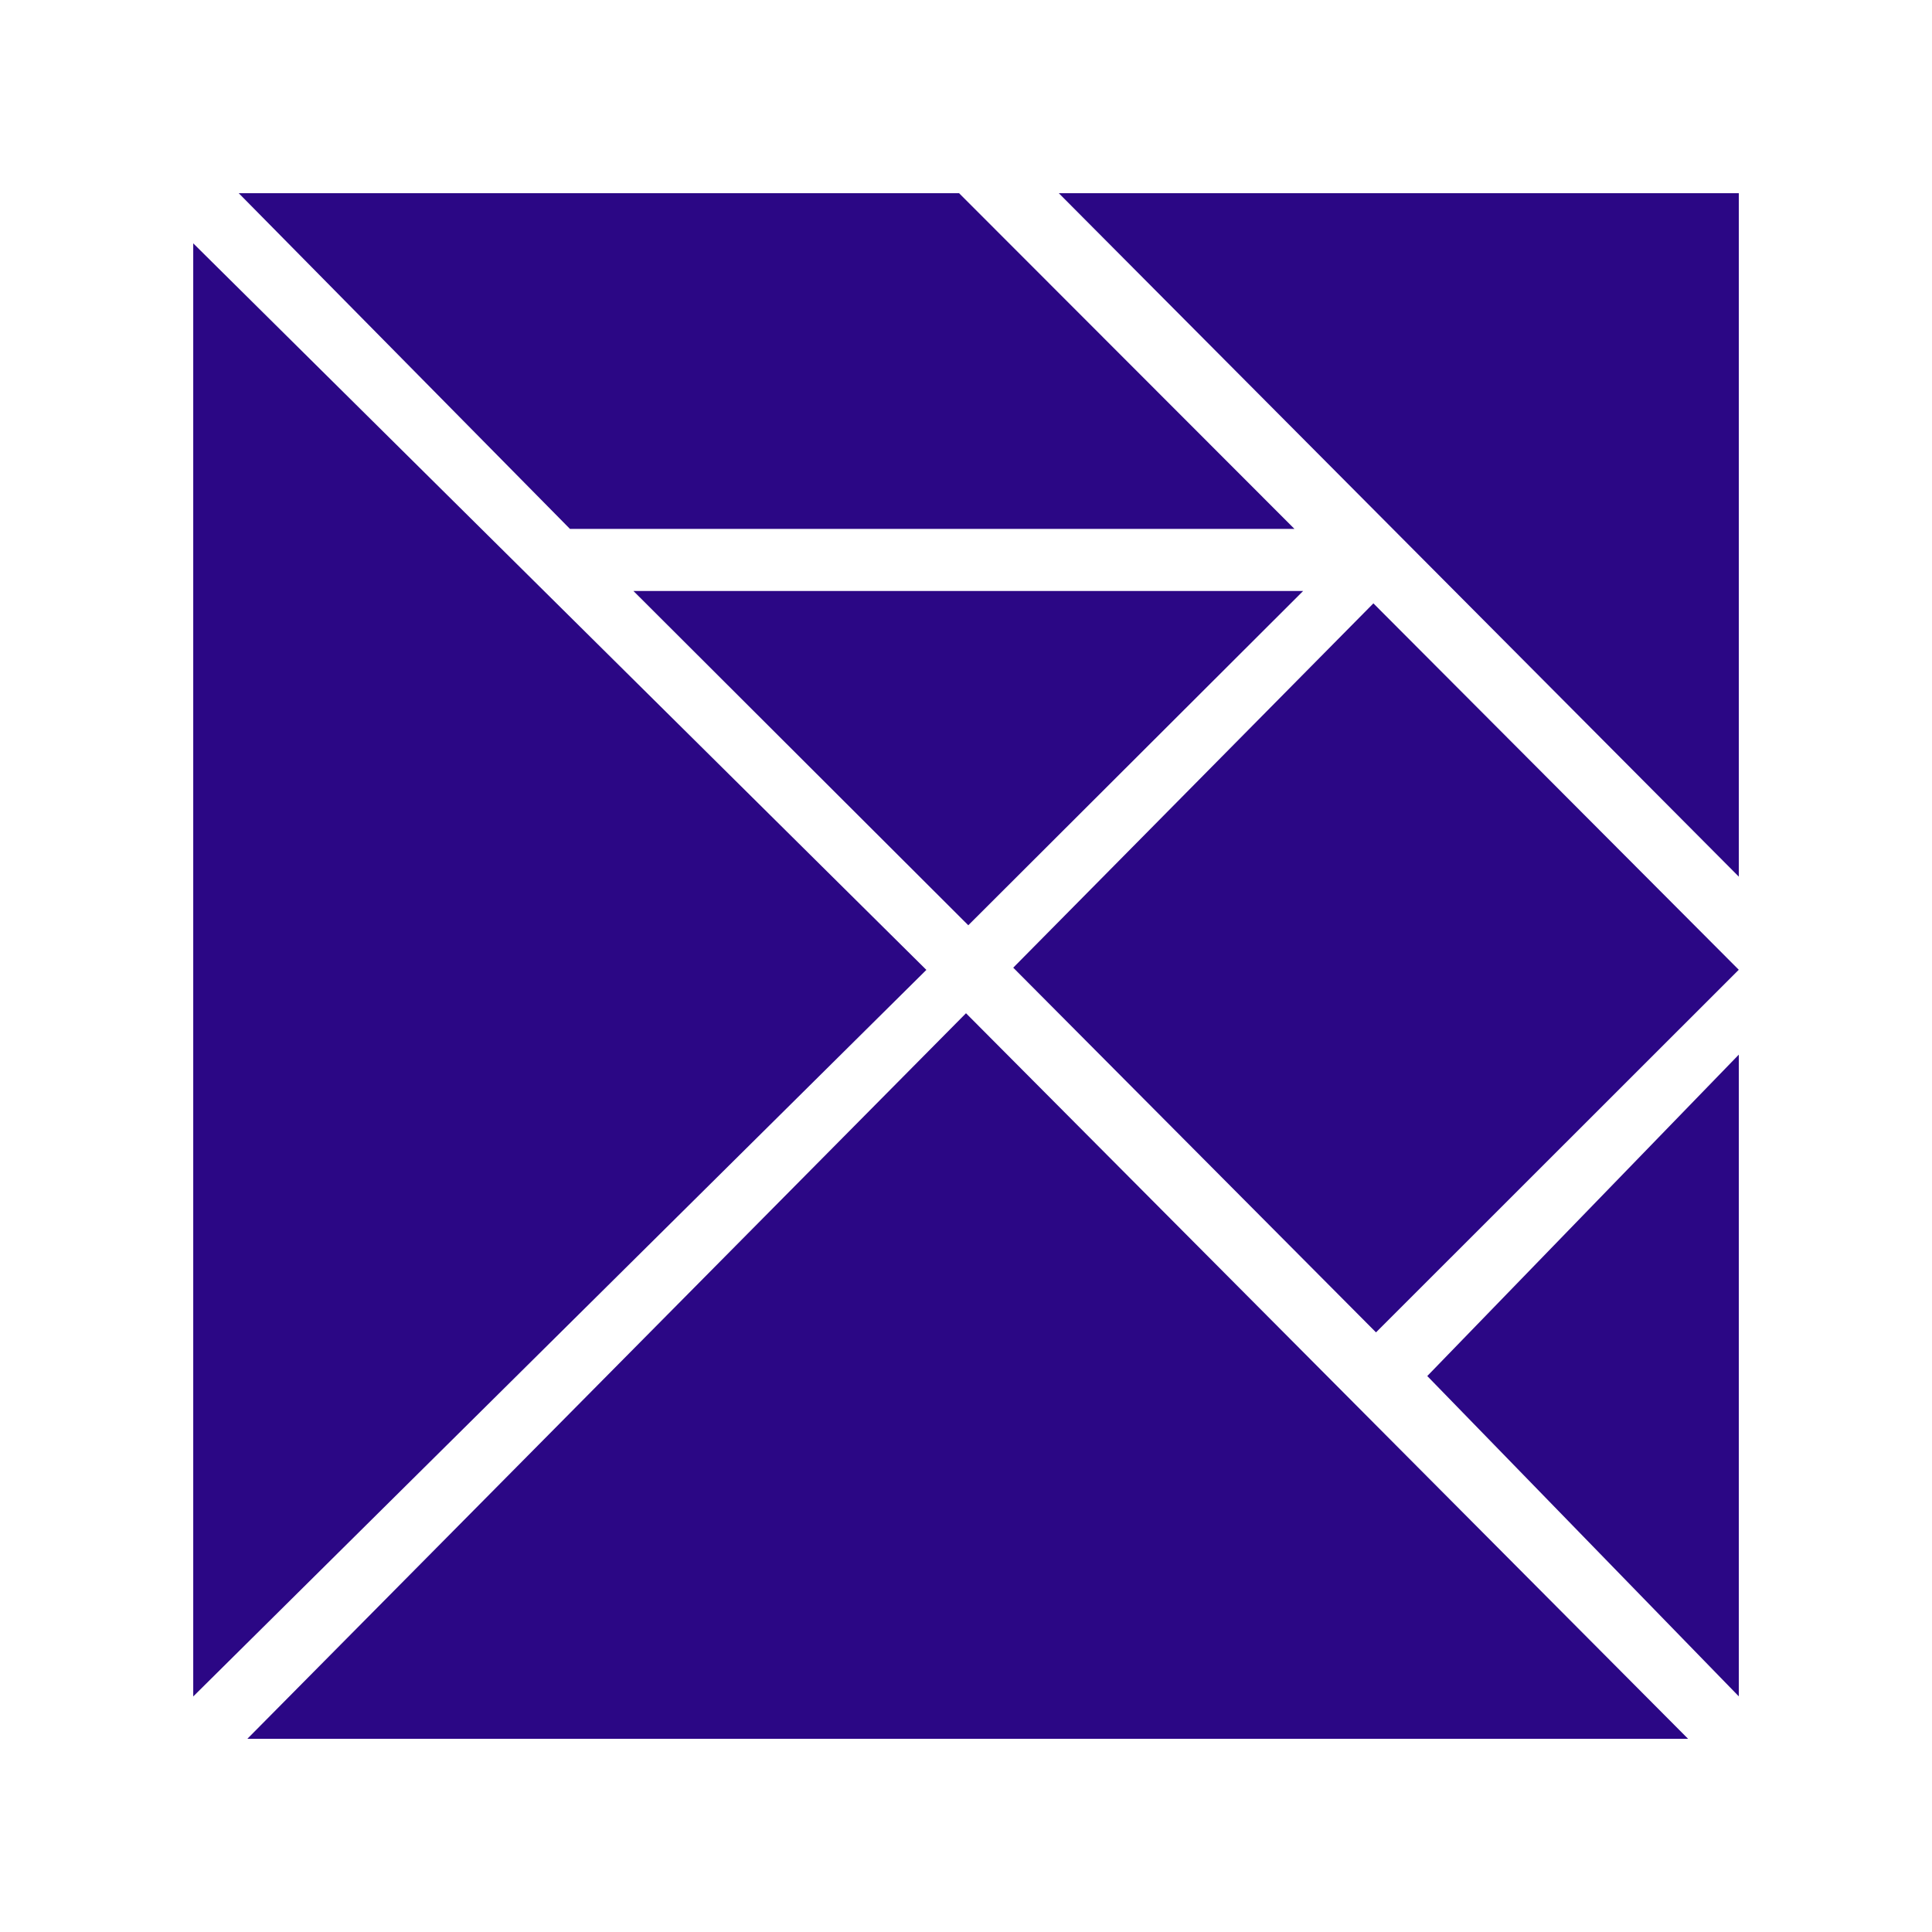 <svg xmlns="http://www.w3.org/2000/svg" width="60" height="60" viewBox="0 0 60 60">
    <defs>
        <style>
            .cls-1{fill:#2b0785}.cls-2{fill:none}
        </style>
    </defs>
    <g id="Group_1080" data-name="Group 1080" transform="translate(-148 -2928)">
        <g id="Group_922" data-name="Group 922" transform="translate(154 2934)">
            <path id="Path_515" d="M1415.858 568.953l22.318-22.533 22.425 22.533z" class="cls-1" data-name="Path 515" transform="translate(-1414.176 -520.953)"/>
            <path id="Path_516" d="M1408.5 441.8v45.128l22.768-22.564z" class="cls-1" data-name="Path 516" transform="translate(-1408.499 -440.243)"/>
            <path id="Path_517" d="M1414.686 435h22.371l10.415 10.425h-22.5z" class="cls-1" data-name="Path 517" transform="translate(-1413.272 -435)"/>
            <path id="Path_518" d="M1526.108 435h21.118v21.225z" class="cls-1" data-name="Path 518" transform="translate(-1499.226 -435)"/>
            <path id="Path_519" d="M1585.845 552.046l-9.675 9.981 9.675 9.948z" class="cls-1" data-name="Path 519" transform="translate(-1537.845 -525.293)"/>
            <path id="Path_520" d="M1531.186 513.373l11.266-11.261-11.347-11.379-11.185 11.314z" class="cls-1" data-name="Path 520" transform="translate(-1494.453 -477.995)"/>
            <path id="Path_521" d="M1468.311 489.046h20.8l-10.4 10.382z" class="cls-1" data-name="Path 521" transform="translate(-1454.64 -476.693)"/>
        </g>
        <path id="Path_535" d="M0 0h60v60H0z" class="cls-2" data-name="Path 535" transform="translate(148 2928)"/>
    </g>
</svg>
